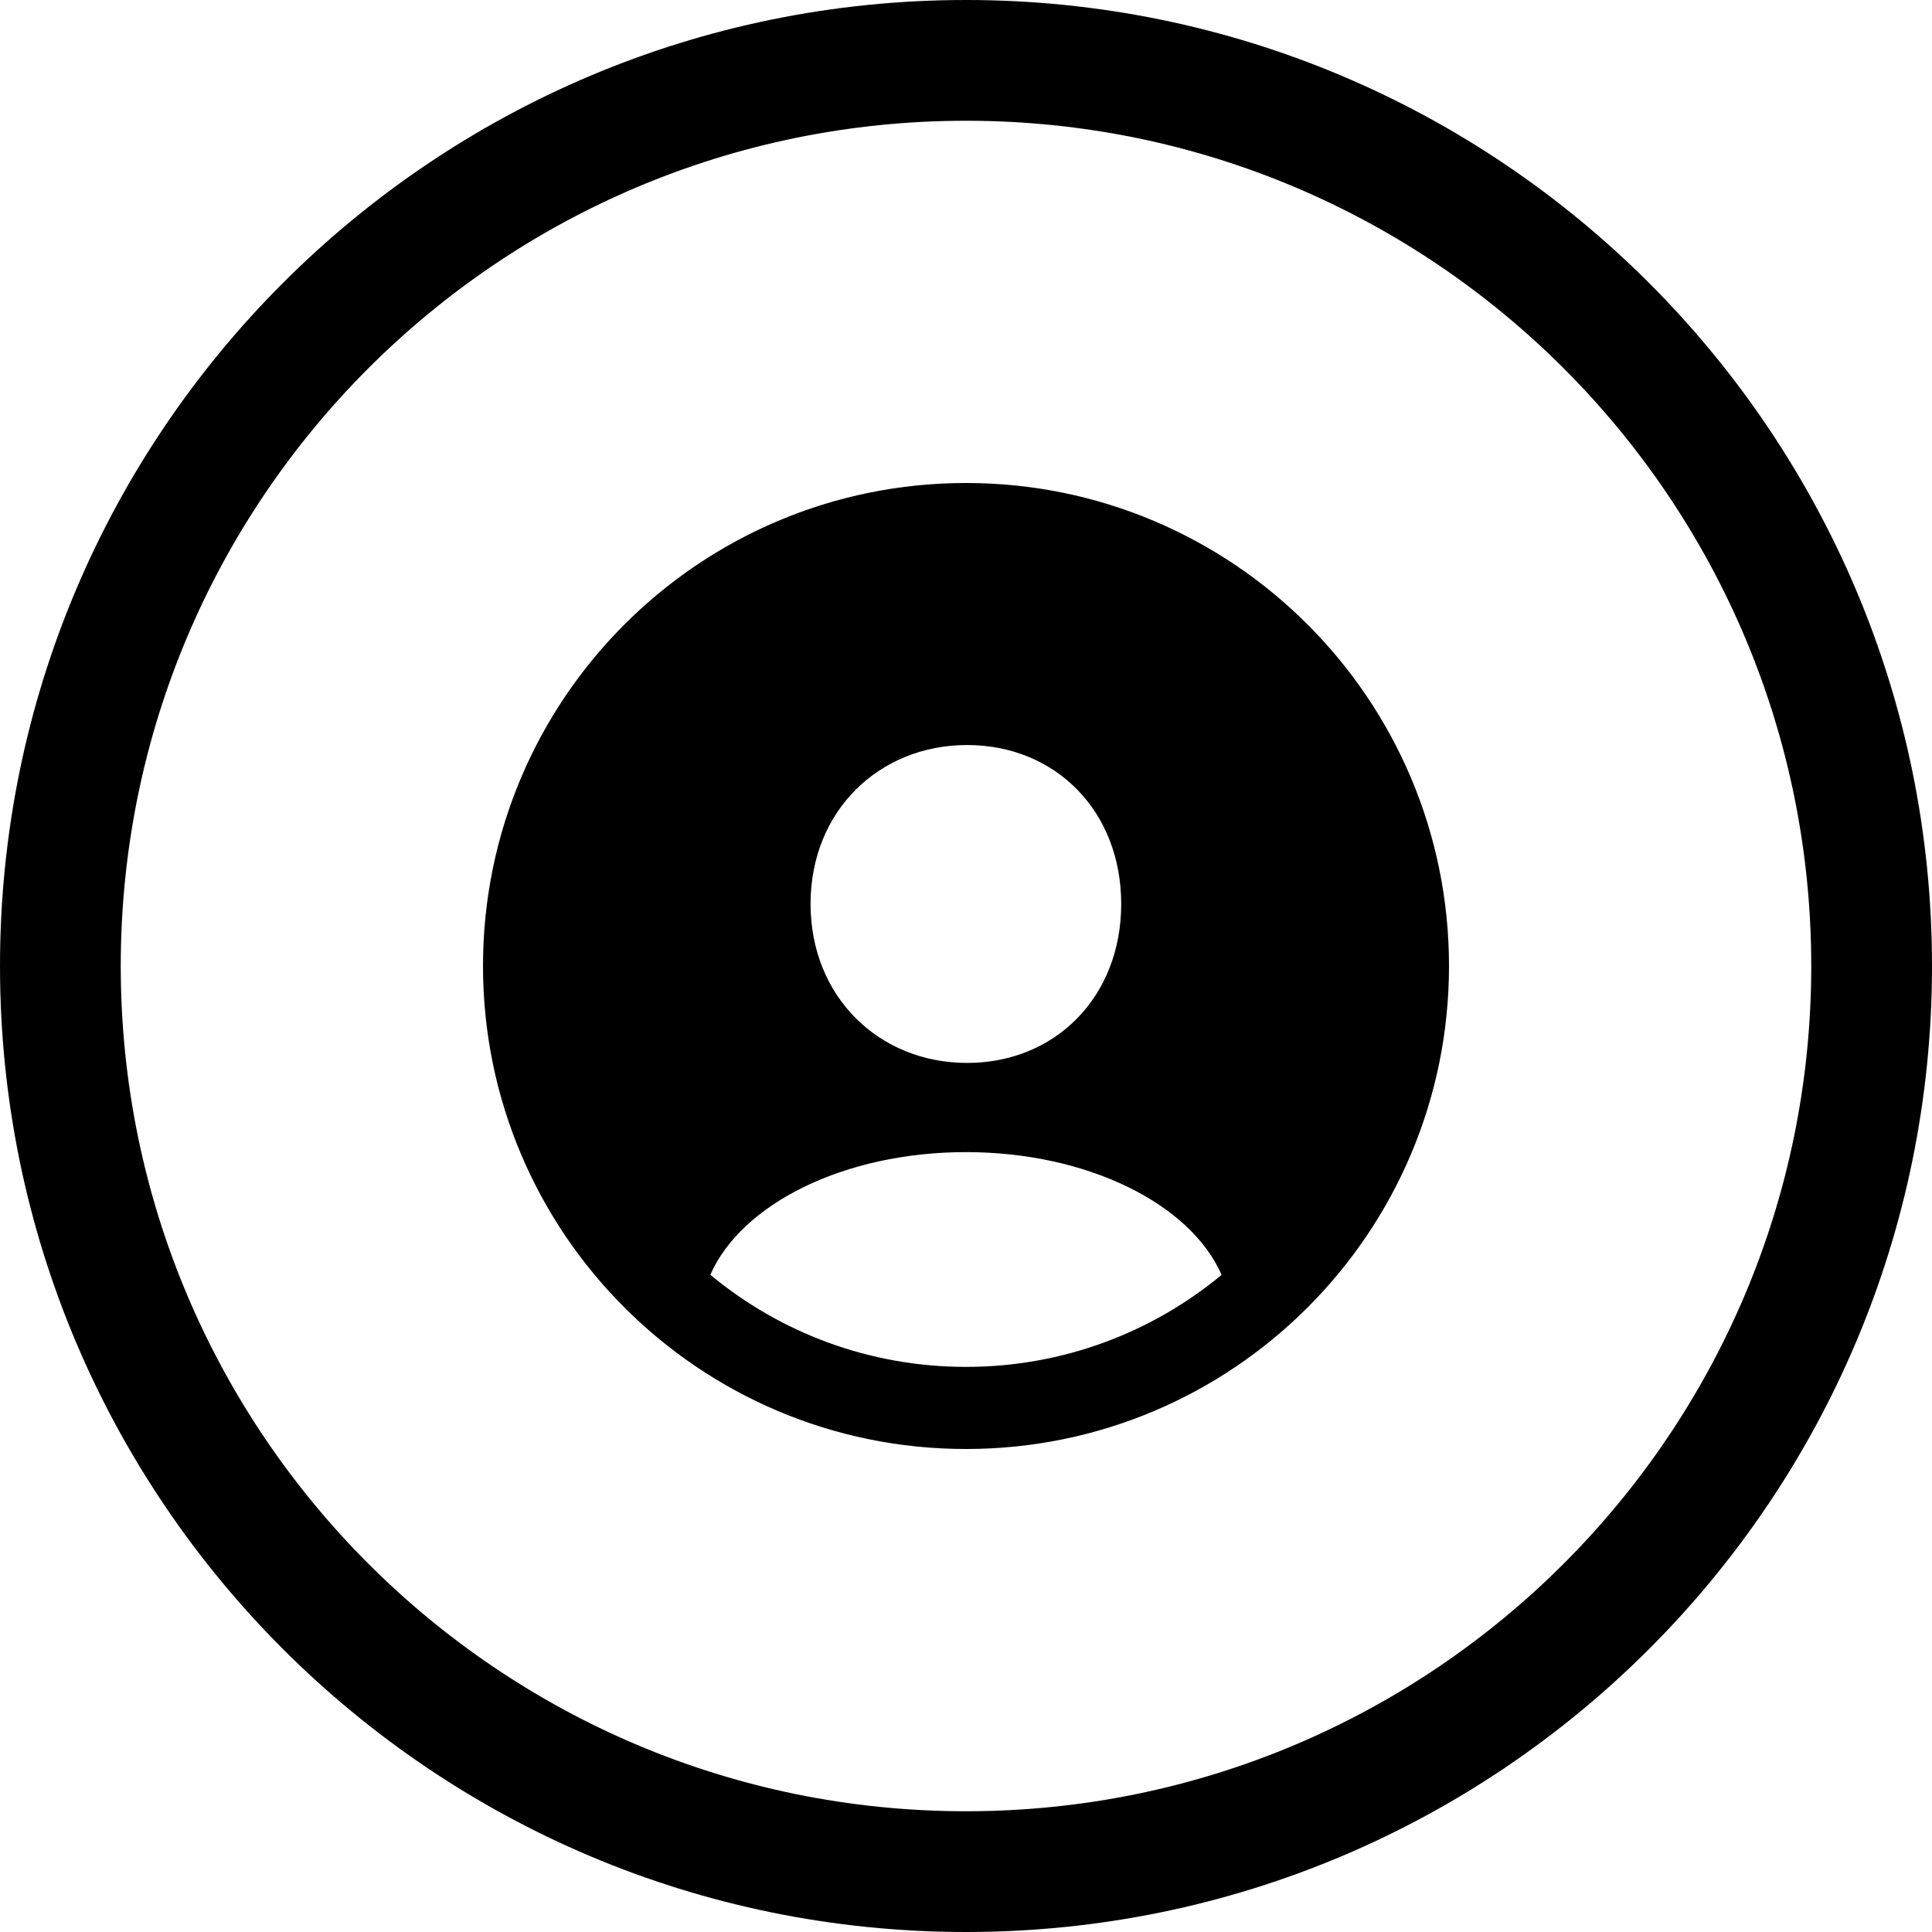 <svg width="24" height="24" viewBox="0 0 24 24" fill="none" xmlns="http://www.w3.org/2000/svg">
<path d="M12 22.5C6.201 22.5 1.5 17.799 1.5 12C1.5 6.201 6.201 1.5 12 1.5C17.799 1.5 22.5 6.201 22.5 12C22.5 17.799 17.799 22.5 12 22.5ZM0 12C0 18.627 5.373 24 12 24C18.627 24 24 18.627 24 12C24 5.373 18.627 0 12 0C5.373 0 0 5.373 0 12ZM11.999 14.312C13.514 14.312 14.791 14.958 15.175 15.837C14.313 16.551 13.207 16.98 12 16.98C10.793 16.98 9.686 16.551 8.824 15.836C9.209 14.957 10.485 14.312 11.999 14.312ZM6 12C6 15.314 8.686 18 12 18C15.314 18 18 15.314 18 12C18 8.686 15.314 6 12 6C8.686 6 6 8.686 6 12ZM13.928 11.229C13.928 12.385 13.108 13.204 12.014 13.204C10.921 13.204 10.07 12.385 10.069 11.229C10.069 10.073 10.921 9.255 12.014 9.255C13.108 9.255 13.928 10.073 13.928 11.229Z" fill="black"/>
</svg>
